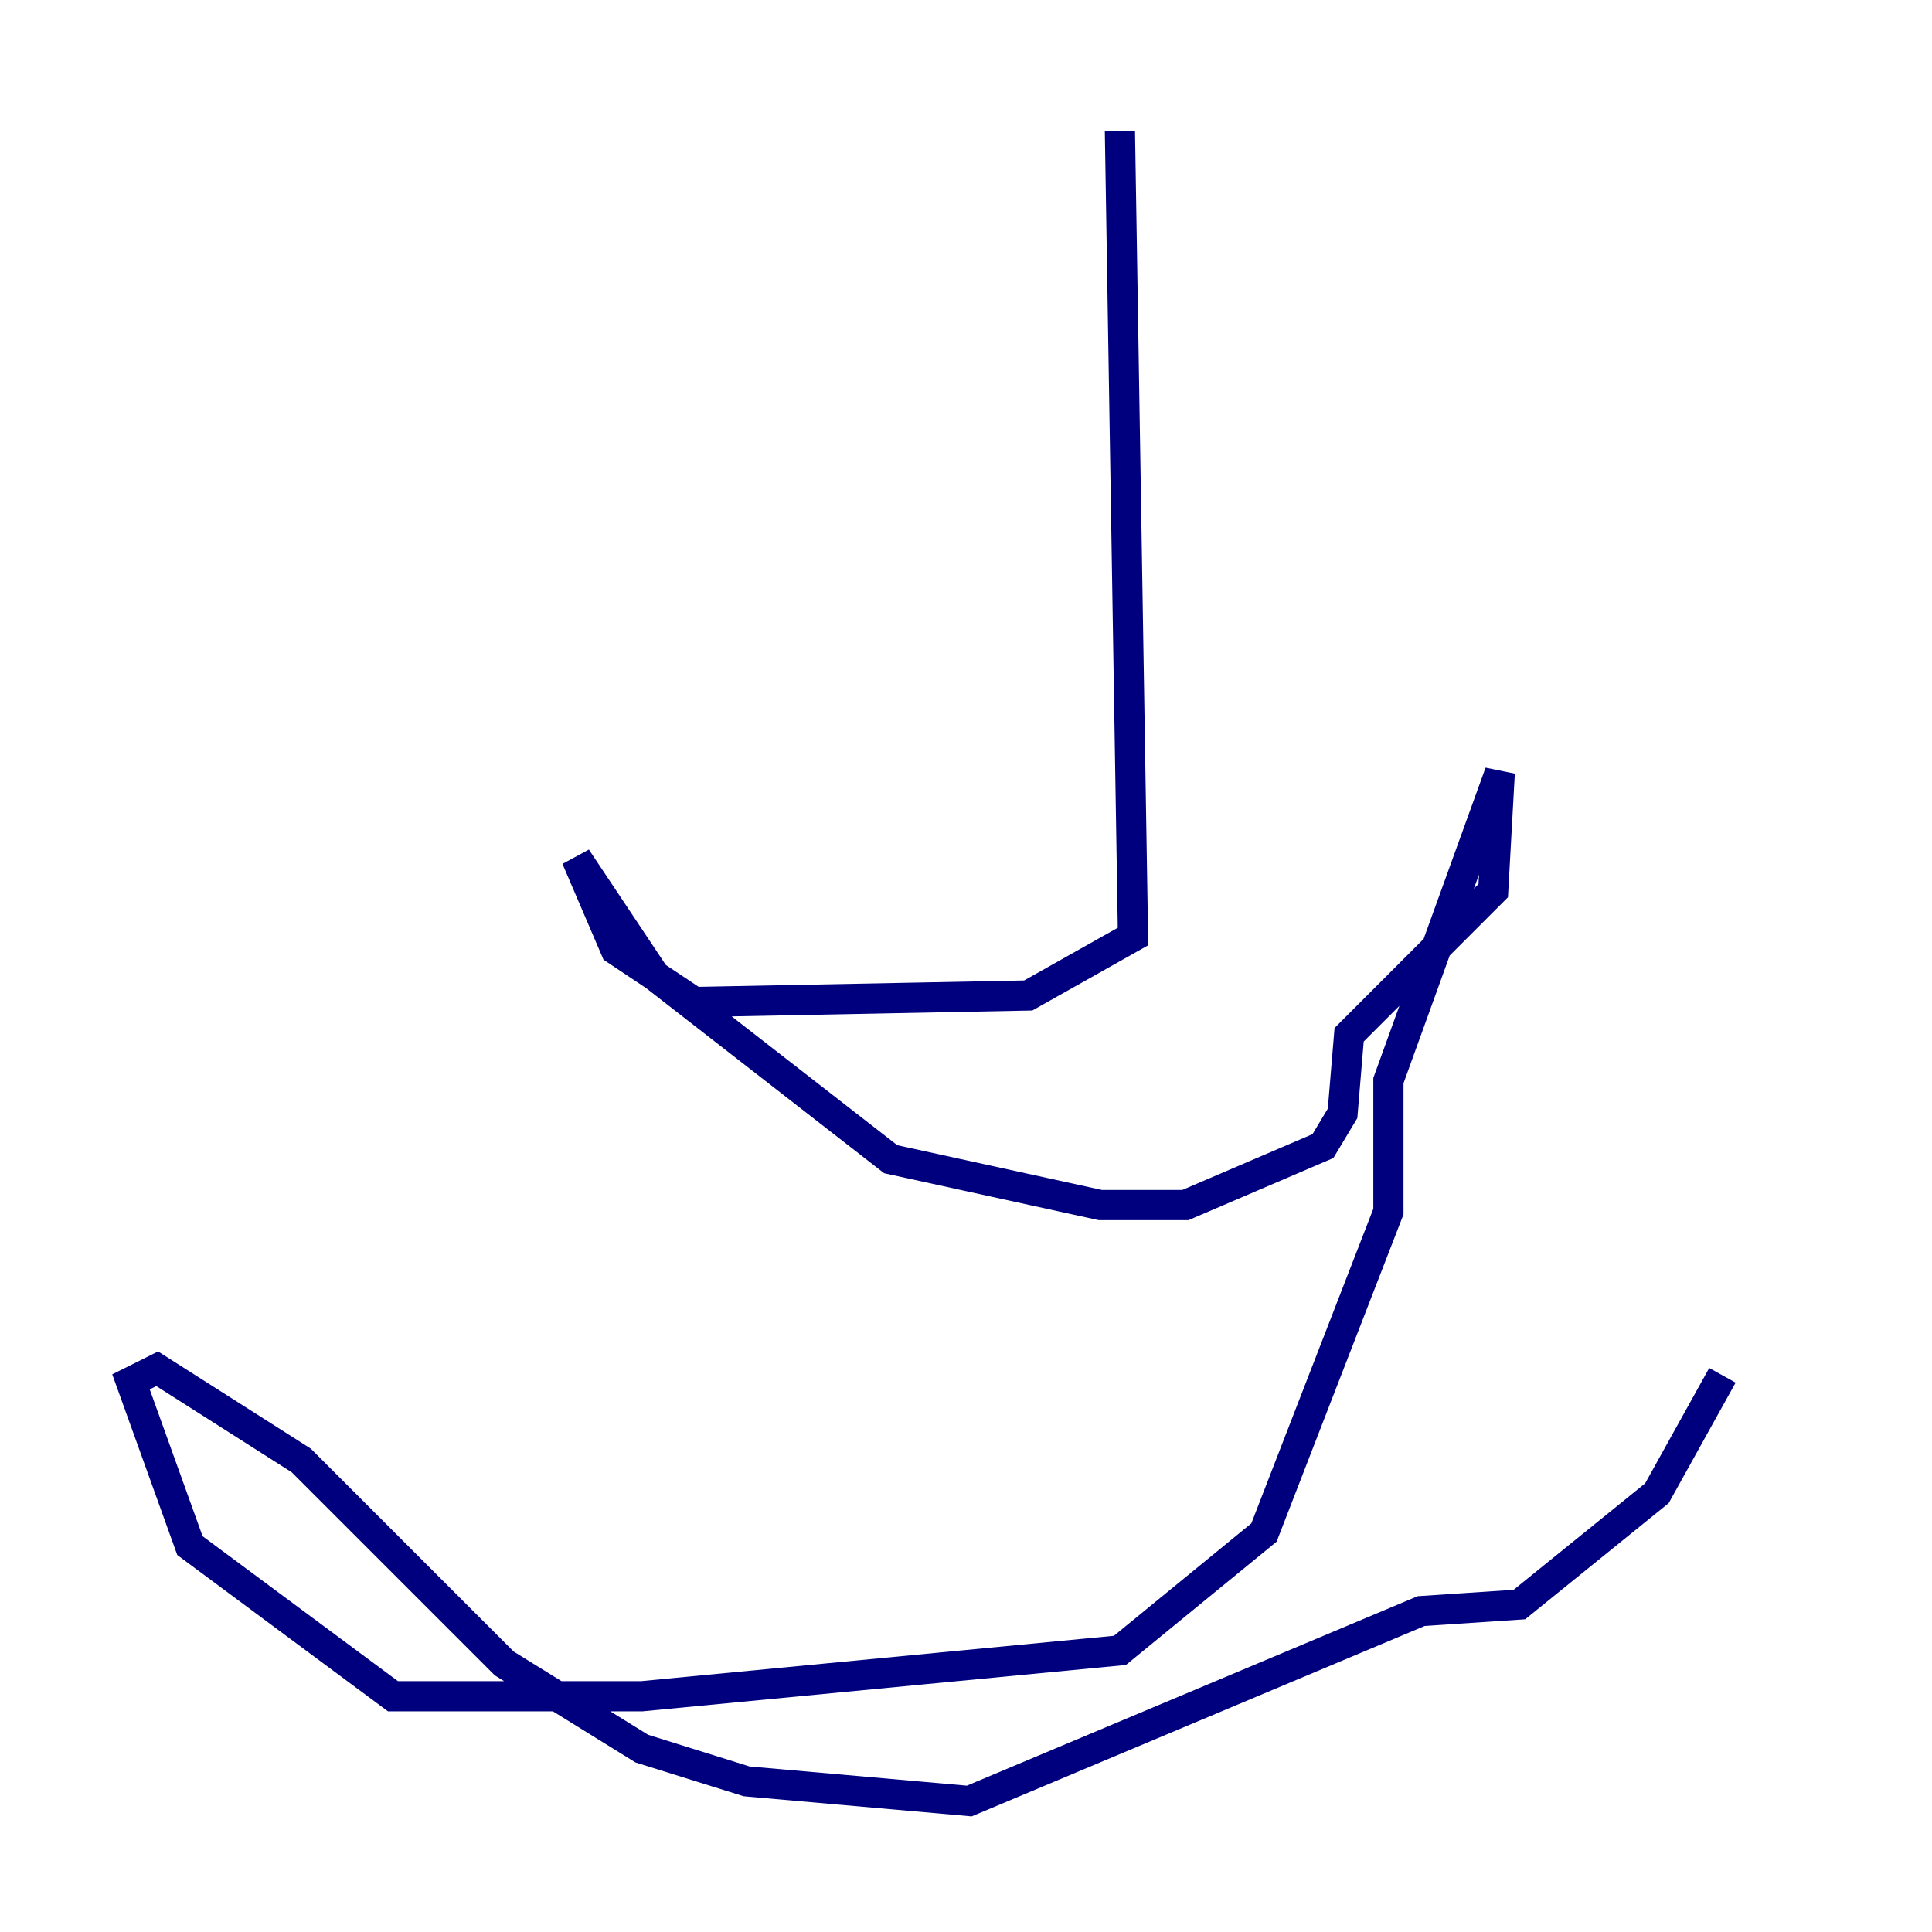 <?xml version="1.0" encoding="utf-8" ?>
<svg baseProfile="tiny" height="128" version="1.2" viewBox="0,0,128,128" width="128" xmlns="http://www.w3.org/2000/svg" xmlns:ev="http://www.w3.org/2001/xml-events" xmlns:xlink="http://www.w3.org/1999/xlink"><defs /><polyline fill="none" points="74.197,8.678 75.064,62.047 68.122,65.953 45.993,66.386 40.786,62.915 38.183,56.841 43.39,64.651 59.01,76.8 72.895,79.837 78.536,79.837 87.647,75.932 88.949,73.763 89.383,68.556 98.929,59.01 99.363,51.2 91.986,71.593 91.986,80.271 83.742,101.532 74.197,109.342 42.522,112.38 26.034,112.38 12.583,102.4 8.678,91.552 10.414,90.685 19.959,96.759 33.41,110.21 42.522,115.851 49.464,118.02 64.217,119.322 94.156,106.739 100.664,106.305 109.776,98.929 114.115,91.119" stroke="#00007f" stroke-width="2" /></svg>